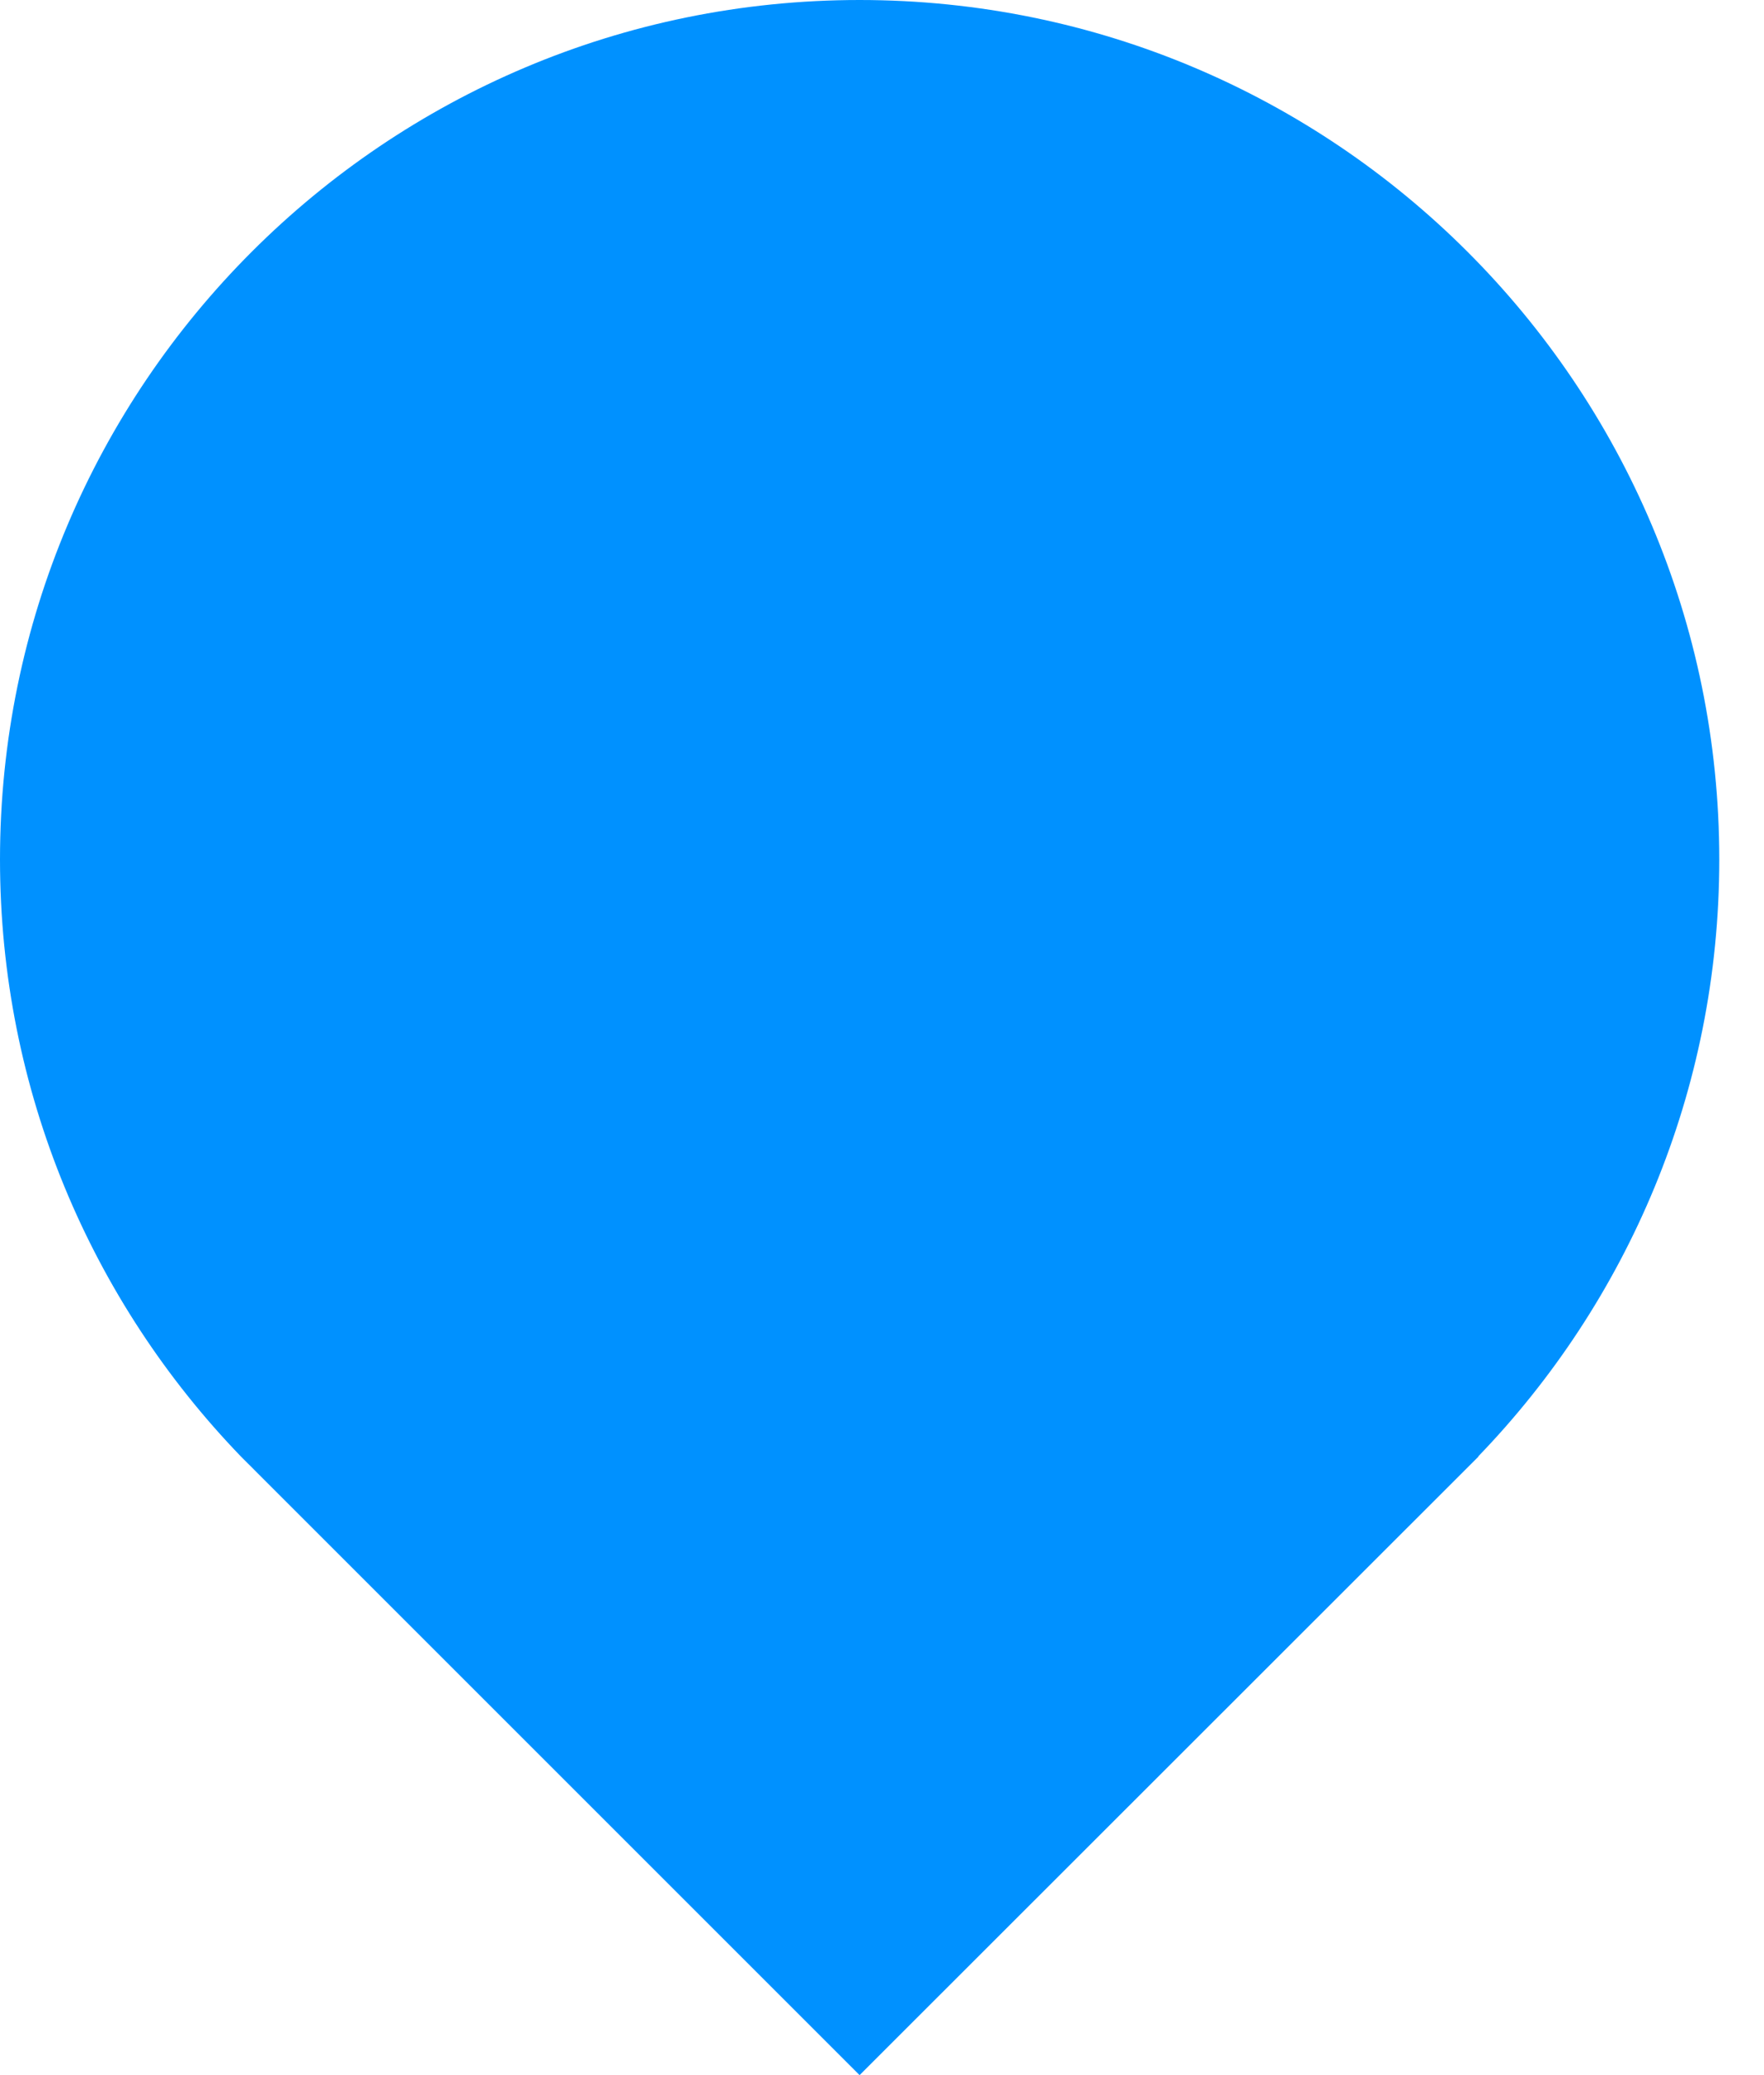 <?xml version="1.0" encoding="UTF-8"?>
<svg width="17px" height="20px" viewBox="0 0 17 20" version="1.1" xmlns="http://www.w3.org/2000/svg" xmlns:xlink="http://www.w3.org/1999/xlink">
    <title>形状结合</title>
    <g id="PC端" stroke="none" stroke-width="1" fill="none" fill-rule="evenodd">
        <g id="搜索" transform="translate(-130, -359)" fill="#0091FF" fill-rule="nonzero">
            <g id="搜索结果" transform="translate(100, 113)">
                <g id="2" transform="translate(10, 238)">
                    <path d="M28.284,8 C32.86,8 36.569,11.709 36.569,16.284 C36.569,18.519 35.683,20.548 34.245,22.038 L34.249,22.038 L28.284,28 L22.459,22.175 C22.437,22.153 22.416,22.131 22.394,22.11 L22.322,22.038 C20.885,20.548 20,18.519 20,16.284 C20,11.709 23.709,8 28.284,8 Z" id="形状结合"></path>
                </g>
            </g>
        </g>
    </g>
</svg>